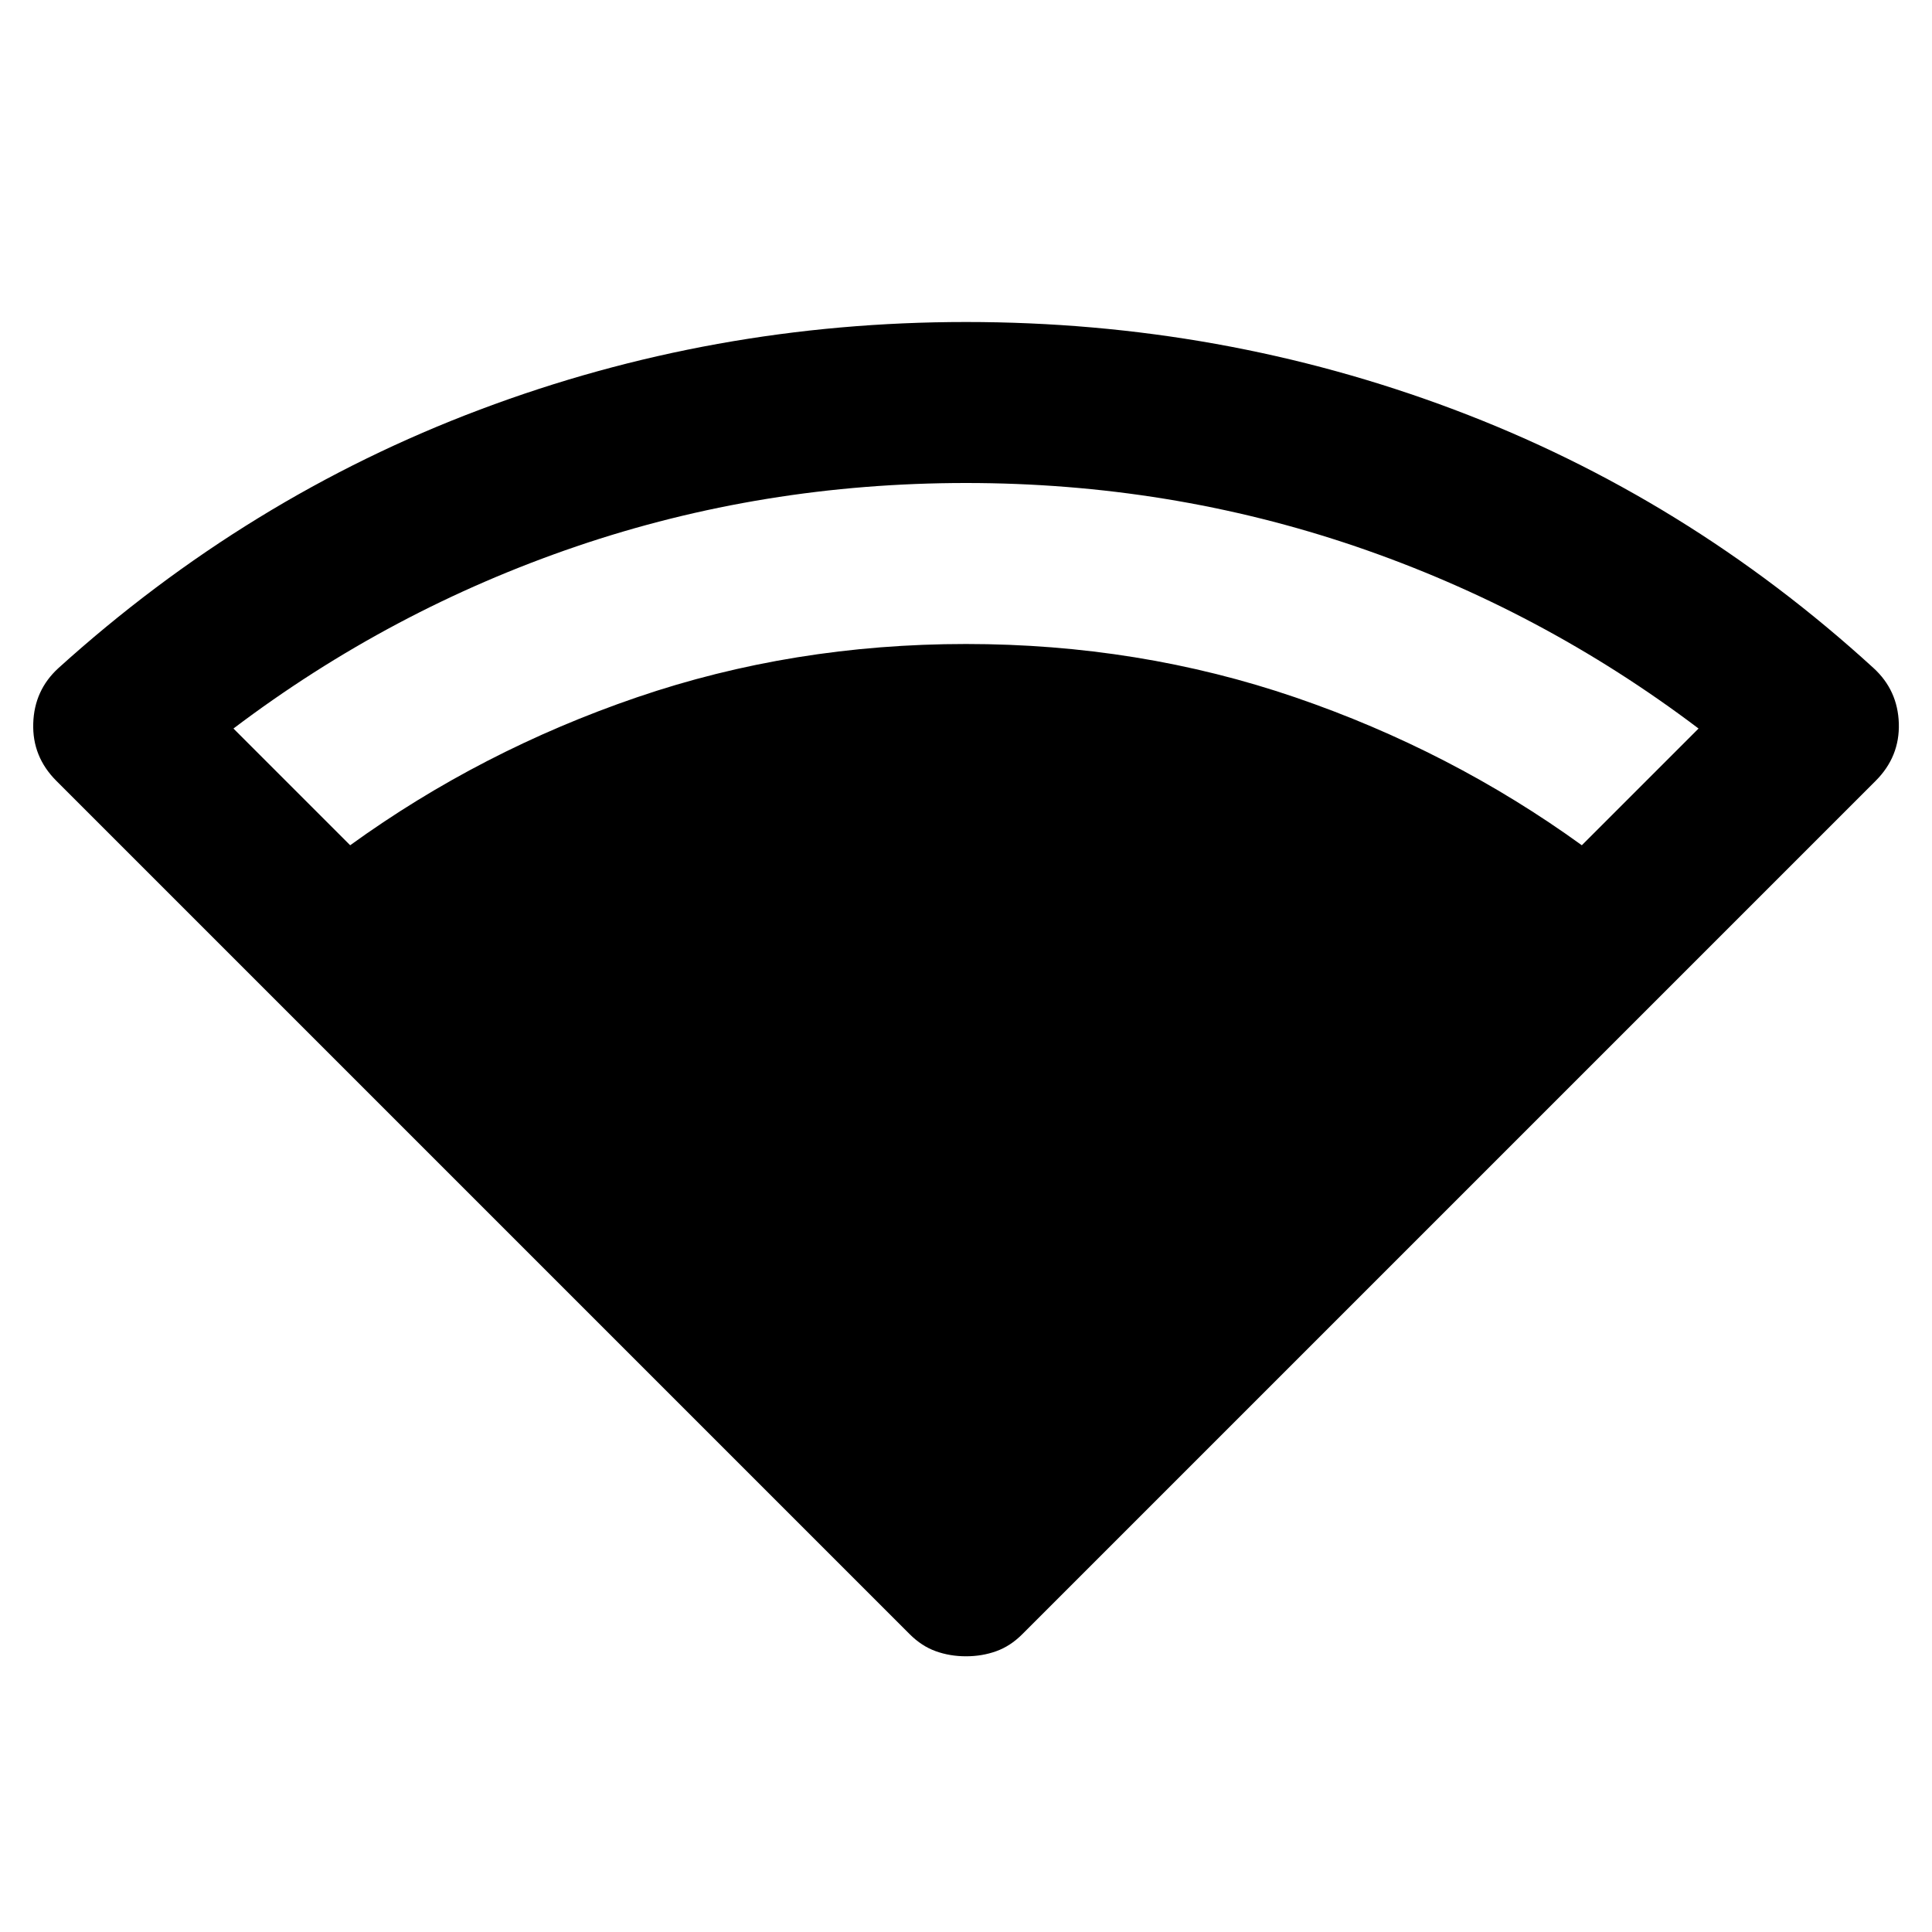 <svg xmlns="http://www.w3.org/2000/svg" height="24" width="24"><path d="M12 20.575Q11.8 20.575 11.625 20.512Q11.45 20.45 11.3 20.3L0.7 9.7Q0.4 9.4 0.413 8.987Q0.425 8.575 0.725 8.3Q3.075 6.175 5.963 5.088Q8.85 4 12 4Q15.175 4 18.062 5.088Q20.95 6.175 23.275 8.3Q23.575 8.575 23.588 8.987Q23.6 9.4 23.3 9.7L12.7 20.3Q12.55 20.45 12.375 20.512Q12.2 20.575 12 20.575ZM4.35 10.5Q5.975 9.325 7.913 8.662Q9.85 8 12 8Q14.15 8 16.088 8.662Q18.025 9.325 19.65 10.5L21.1 9.05Q19.15 7.575 16.838 6.787Q14.525 6 12 6Q9.475 6 7.162 6.787Q4.85 7.575 2.9 9.05Z"/></svg>